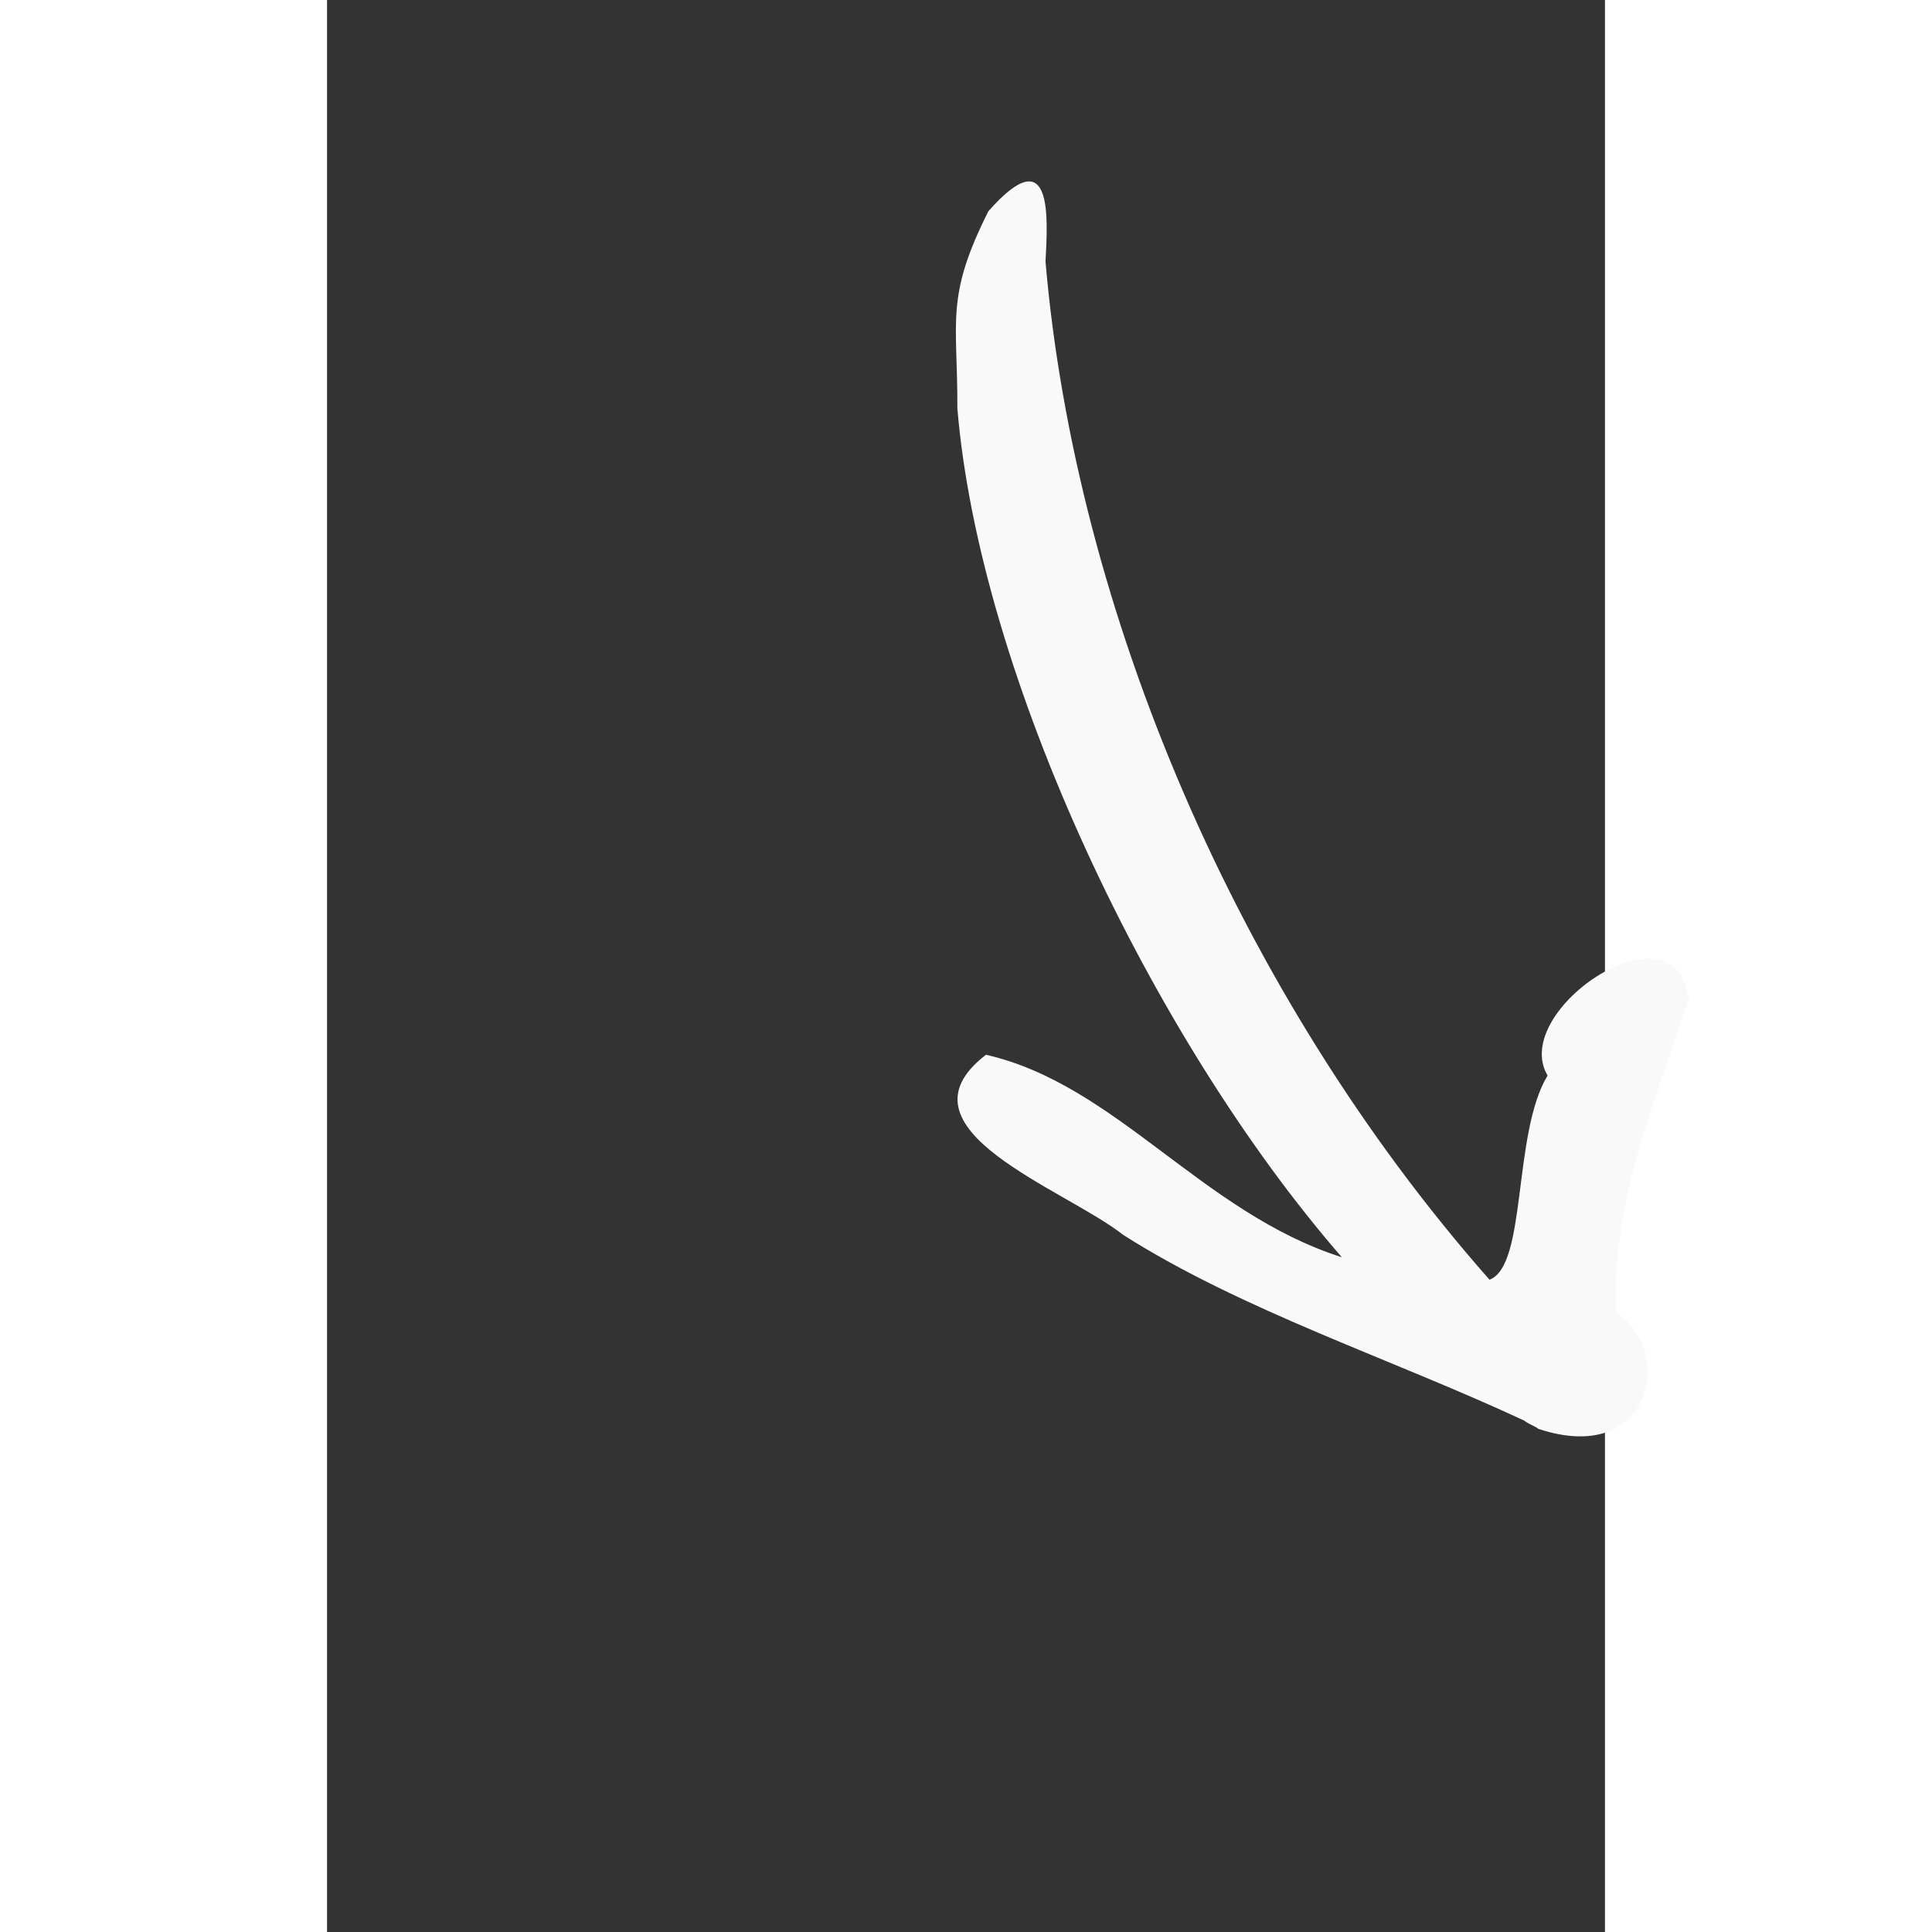 <?xml version="1.0" encoding="UTF-8" standalone="no"?>
<!-- Created with Inkscape (http://www.inkscape.org/) -->

<svg
   xmlns:dc="http://purl.org/dc/elements/1.1/"
   xmlns:cc="http://creativecommons.org/ns#"
   xmlns:rdf="http://www.w3.org/1999/02/22-rdf-syntax-ns#"
   xmlns:svg="http://www.w3.org/2000/svg"
   xmlns="http://www.w3.org/2000/svg"
   xmlns:sodipodi="http://sodipodi.sourceforge.net/DTD/sodipodi-0.dtd"
   xmlns:inkscape="http://www.inkscape.org/namespaces/inkscape"
   width="40"
   height="40"
   viewBox="0 0 10.583 16"
   version="1.1"
   id="svg8"
   inkscape:version="0.92.5 (2060ec1f9f, 2020-04-08)"
   sodipodi:docname="arrow3.svg">
  <rect x="0" y="0" width="10.583" height="16" fill="#333333" stroke="none"/>
  <defs
     id="defs2" />
  <sodipodi:namedview
     id="base"
     pagecolor="#ffffff"
     bordercolor="#666666"
     borderopacity="1.0"
     inkscape:pageopacity="0.0"
     inkscape:pageshadow="2"
     inkscape:zoom="11.2"
     inkscape:cx="-25.930182"
     inkscape:cy="17.340007"
     inkscape:document-units="mm"
     inkscape:current-layer="layer1"
     showgrid="false"
     units="px"
     inkscape:window-width="1854"
     inkscape:window-height="1016"
     inkscape:window-x="66"
     inkscape:window-y="27"
     inkscape:window-maximized="1" />
  <g
     inkscape:label="Layer 1"
     inkscape:groupmode="layer"
     id="layer1"
     transform="translate(0,-281)">
    <path
       style="fill:#f9f9f9;stroke-width:0.028"
       d="m 10.028,292.832 c 0.945,0.316 1.136,-0.637 0.649,-0.961 -0.048,-0.866 0.307,-1.731 0.599,-2.582 -0.078,-0.862 -1.492,0.072 -1.168,0.618 -0.291,0.479 -0.169,1.575 -0.481,1.691 -2.096,-2.376 -3.43,-5.557 -3.677,-8.431 0.018,-0.353 0.067,-1.03 -0.473,-0.418 -0.36,0.716 -0.254,0.905 -0.257,1.632 0.183,2.208 1.604,5.214 3.184,7.031 -1.16,-0.37 -1.869,-1.431 -2.947,-1.677 -0.8,0.615 0.654,1.11 1.135,1.491 0.988,0.628 2.229,1.029 3.323,1.539 0.031,0.026 0.078,0.041 0.113,0.065 z"
       id="path864"
       inkscape:connector-curvature="0"
       sodipodi:nodetypes="cccccccccccccc" />
  </g>
</svg>
